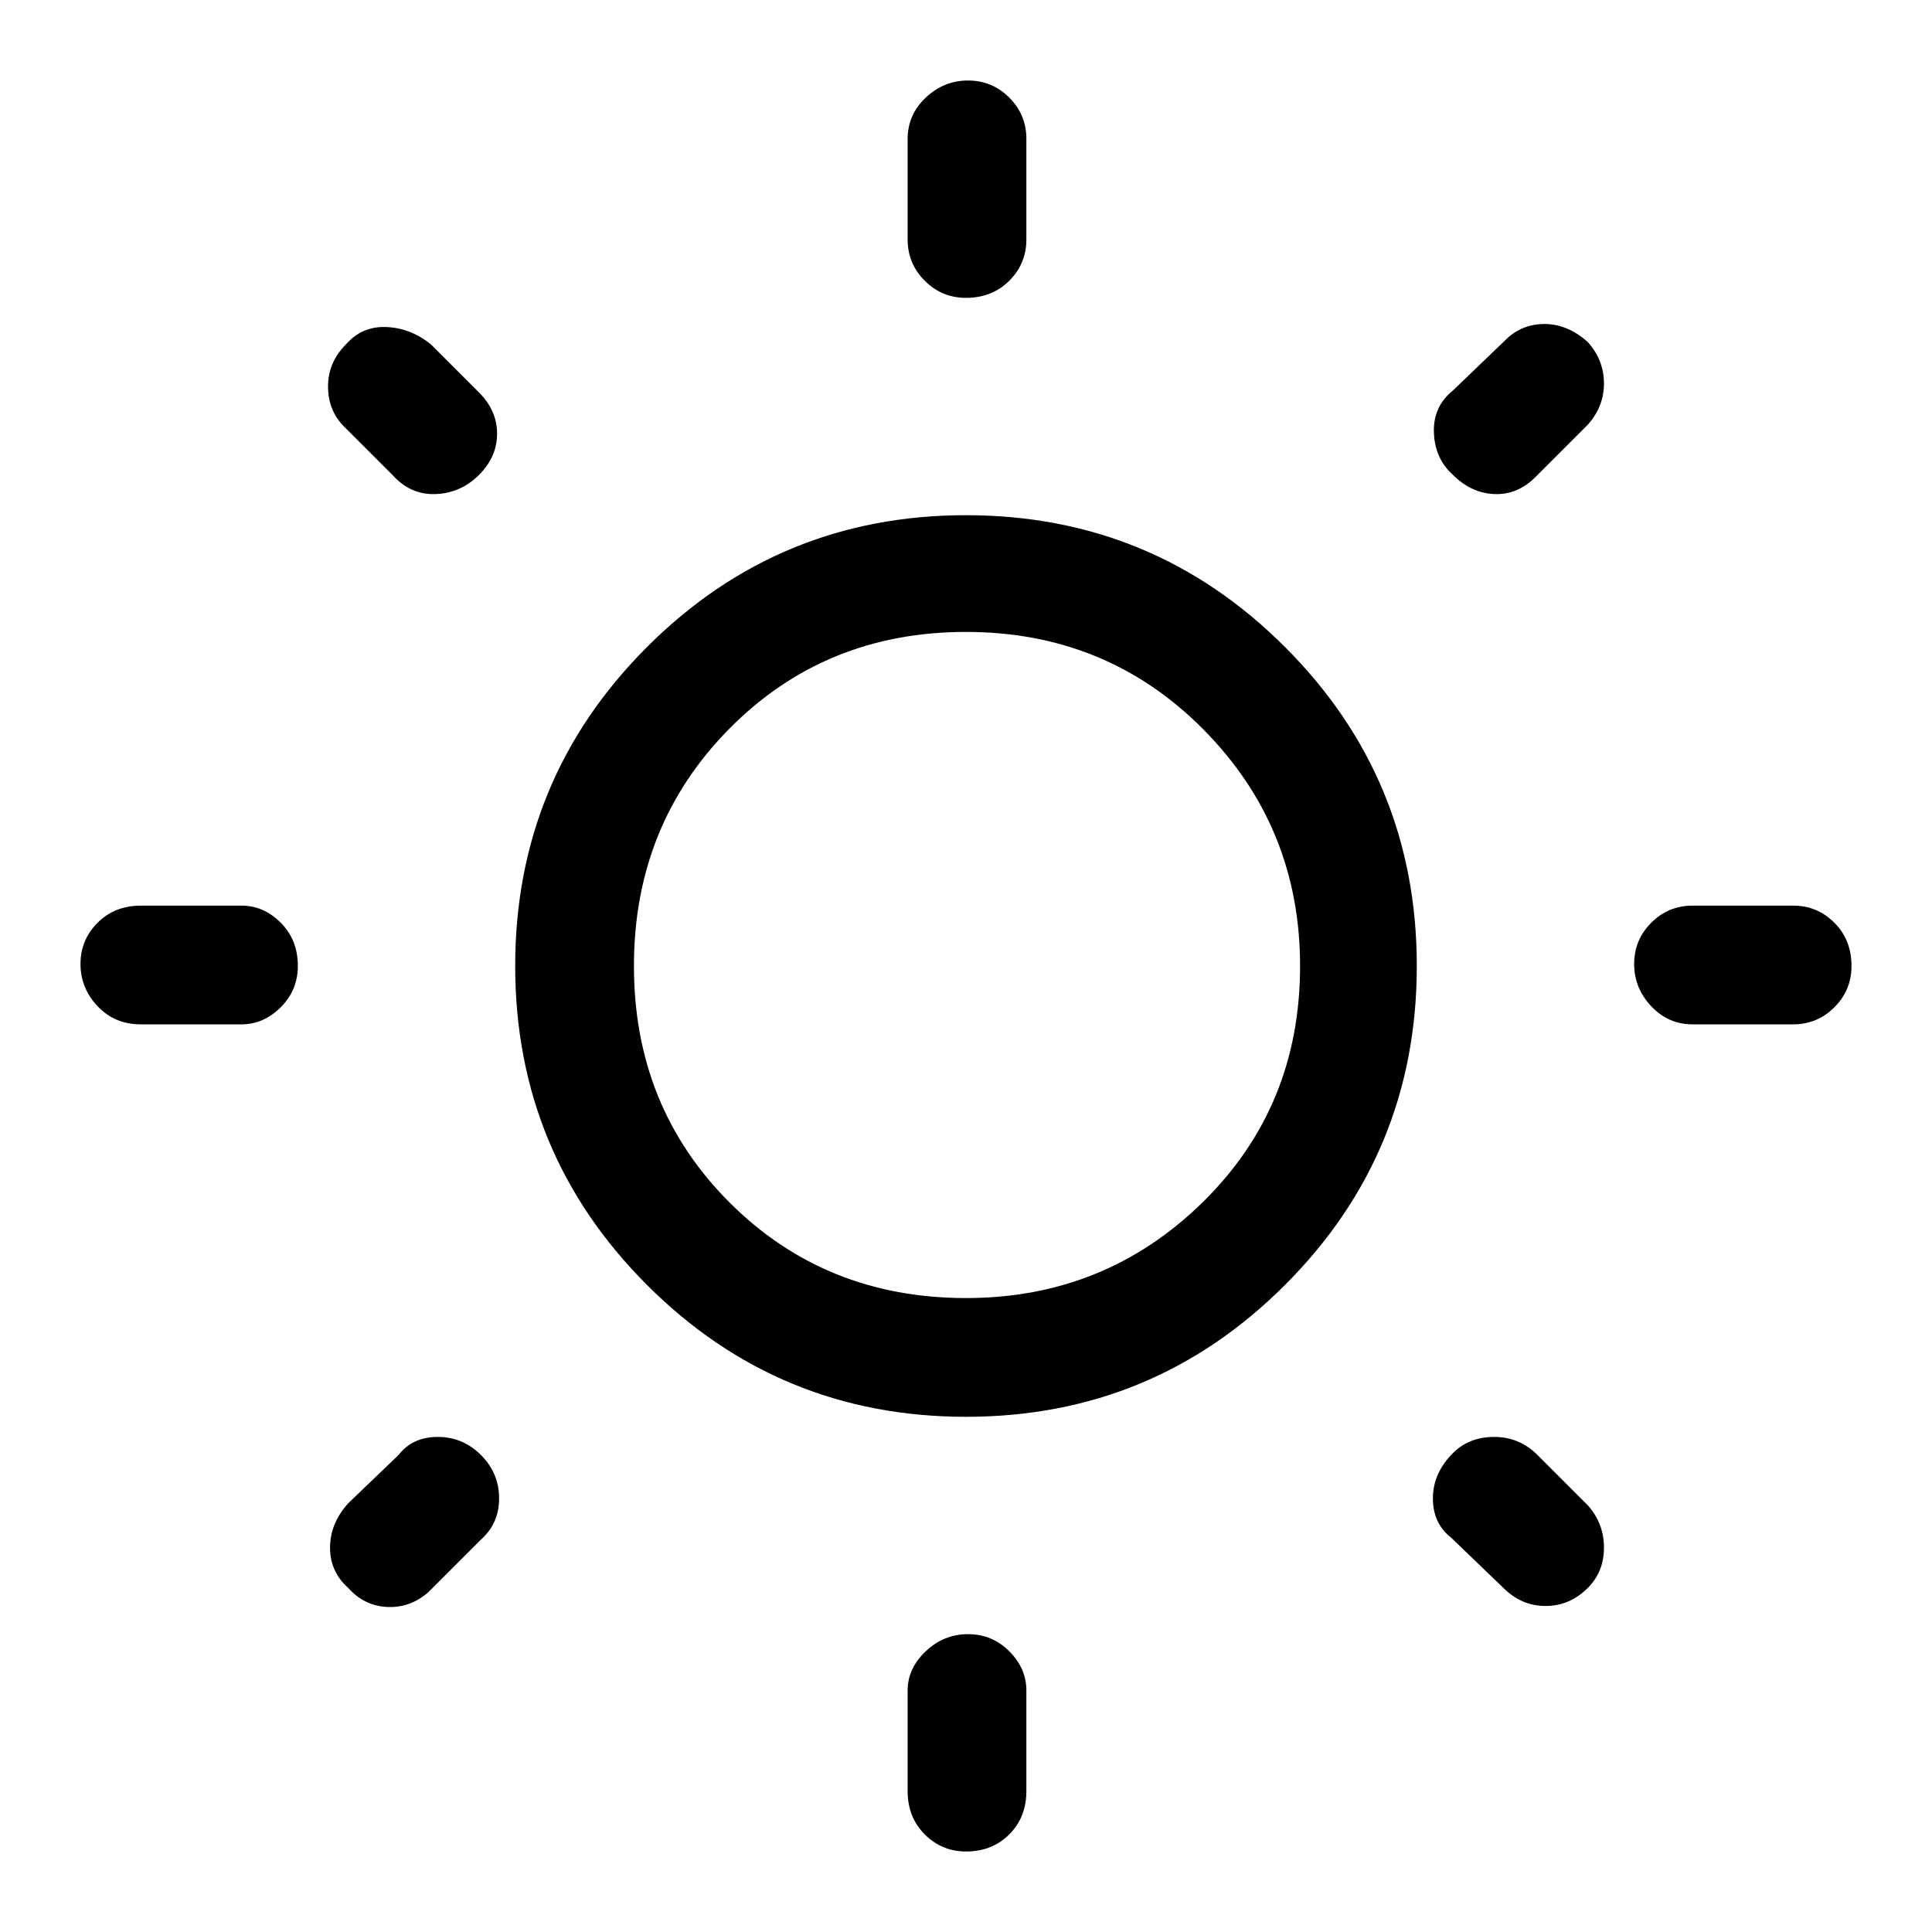 <svg xmlns="http://www.w3.org/2000/svg" height="48" width="48"><path d="M24 7.4Q23.4 7.4 22.975 6.975Q22.55 6.55 22.55 5.95V3.45Q22.55 2.85 23 2.425Q23.45 2 24.05 2Q24.65 2 25.075 2.425Q25.5 2.85 25.5 3.45V5.95Q25.5 6.55 25.075 6.975Q24.65 7.4 24 7.4ZM24 46Q23.4 46 22.975 45.575Q22.55 45.15 22.55 44.5V42Q22.55 41.45 23 41.025Q23.45 40.6 24.05 40.6Q24.65 40.6 25.075 41.025Q25.5 41.45 25.5 42V44.5Q25.5 45.15 25.075 45.575Q24.65 46 24 46ZM42.05 25.45Q41.45 25.45 41.025 25Q40.6 24.55 40.6 23.95Q40.6 23.35 41.025 22.925Q41.45 22.5 42.05 22.5H44.55Q45.15 22.5 45.575 22.925Q46 23.35 46 24Q46 24.6 45.575 25.025Q45.15 25.45 44.55 25.45ZM3.5 25.45Q2.85 25.45 2.425 25Q2 24.55 2 23.95Q2 23.35 2.425 22.925Q2.85 22.5 3.5 22.5H6Q6.55 22.5 6.975 22.925Q7.4 23.35 7.4 24Q7.4 24.6 6.975 25.025Q6.55 25.45 6 25.45ZM36.1 11.8Q35.65 11.4 35.625 10.75Q35.6 10.1 36.1 9.7L37.4 8.45Q37.8 8.05 38.375 8.05Q38.95 8.05 39.45 8.5Q39.85 8.95 39.85 9.525Q39.85 10.1 39.45 10.55L38.15 11.85Q37.7 12.3 37.125 12.275Q36.55 12.25 36.1 11.8ZM8.65 39.45Q8.2 39.05 8.2 38.45Q8.2 37.85 8.65 37.35L9.9 36.15Q10.25 35.7 10.875 35.7Q11.5 35.7 11.95 36.15Q12.4 36.6 12.4 37.225Q12.4 37.85 11.95 38.25L10.65 39.55Q10.2 39.95 9.625 39.925Q9.05 39.9 8.65 39.45ZM37.35 39.45 36.05 38.2Q35.6 37.85 35.6 37.225Q35.6 36.6 36.1 36.1Q36.5 35.7 37.125 35.7Q37.75 35.7 38.2 36.15L39.45 37.4Q39.85 37.85 39.85 38.45Q39.85 39.05 39.45 39.45Q39 39.9 38.4 39.9Q37.8 39.9 37.35 39.45ZM9.75 11.8 8.55 10.6Q8.15 10.2 8.15 9.6Q8.15 9 8.6 8.55Q9 8.1 9.6 8.125Q10.2 8.15 10.7 8.55L11.9 9.75Q12.35 10.2 12.35 10.775Q12.35 11.35 11.9 11.8Q11.45 12.25 10.825 12.275Q10.2 12.3 9.75 11.8ZM24 35.2Q19.35 35.2 16.075 31.925Q12.8 28.65 12.8 24Q12.8 19.35 16.075 16.075Q19.35 12.8 24 12.8Q28.65 12.8 31.925 16.075Q35.2 19.35 35.2 24Q35.2 28.65 31.925 31.925Q28.65 35.2 24 35.2ZM24 32.25Q27.45 32.25 29.875 29.875Q32.3 27.5 32.3 24Q32.3 20.55 29.9 18.125Q27.5 15.7 24 15.7Q20.5 15.7 18.125 18.1Q15.75 20.5 15.75 24Q15.75 27.5 18.125 29.875Q20.5 32.25 24 32.25ZM24 24Q24 24 24 24Q24 24 24 24Q24 24 24 24Q24 24 24 24Q24 24 24 24Q24 24 24 24Q24 24 24 24Q24 24 24 24Z"/></svg>